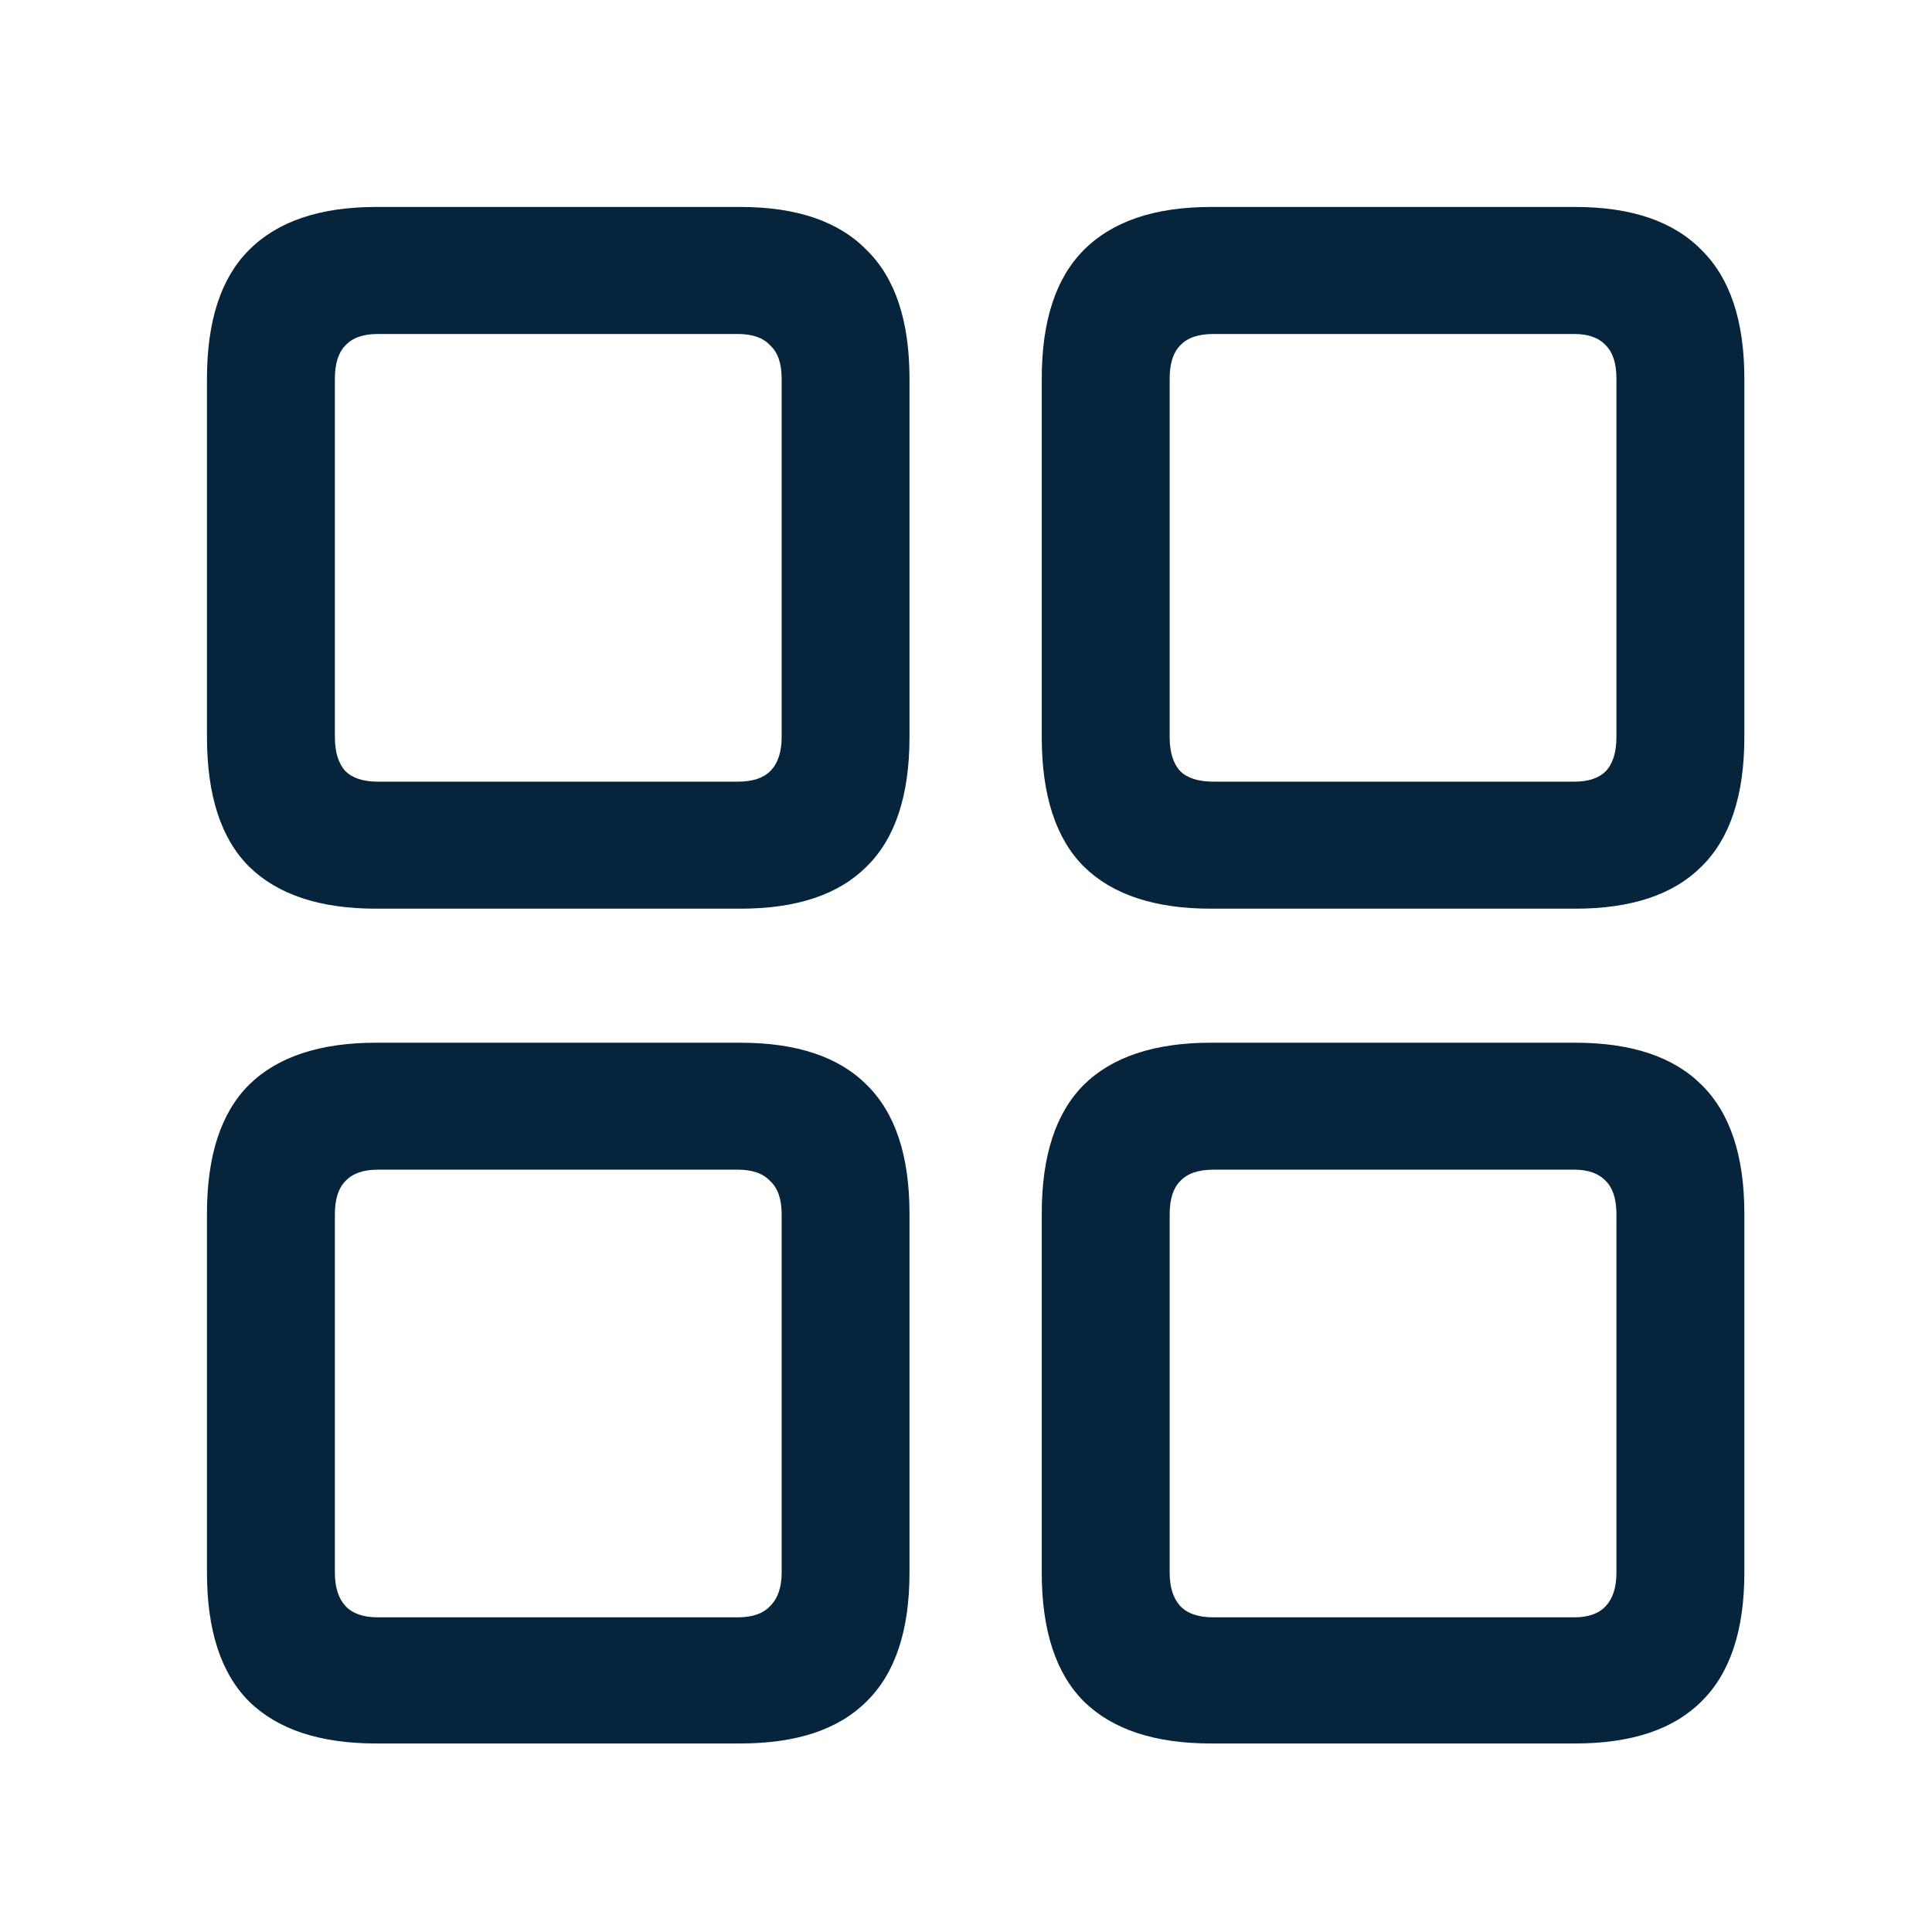 <svg width="24" height="24" viewBox="0 0 24 24" fill="none" xmlns="http://www.w3.org/2000/svg">
<path d="M4.671 11.288H9.198C9.895 11.288 10.417 11.114 10.765 10.765C11.121 10.417 11.298 9.88 11.298 9.155V4.704C11.298 3.986 11.121 3.453 10.765 3.105C10.417 2.749 9.895 2.571 9.198 2.571H4.671C3.975 2.571 3.449 2.749 3.094 3.105C2.745 3.453 2.571 3.986 2.571 4.704V9.155C2.571 9.88 2.745 10.417 3.094 10.765C3.449 11.114 3.975 11.288 4.671 11.288ZM4.693 9.71C4.512 9.71 4.378 9.666 4.291 9.579C4.204 9.485 4.16 9.343 4.16 9.155V4.704C4.16 4.516 4.204 4.378 4.291 4.291C4.378 4.196 4.512 4.149 4.693 4.149H9.166C9.347 4.149 9.481 4.196 9.568 4.291C9.663 4.378 9.71 4.516 9.71 4.704V9.155C9.71 9.343 9.663 9.485 9.568 9.579C9.481 9.666 9.347 9.71 9.166 9.71H4.693ZM15.042 11.288H19.569C20.265 11.288 20.787 11.114 21.136 10.765C21.491 10.417 21.669 9.88 21.669 9.155V4.704C21.669 3.986 21.491 3.453 21.136 3.105C20.787 2.749 20.265 2.571 19.569 2.571H15.042C14.345 2.571 13.819 2.749 13.464 3.105C13.116 3.453 12.941 3.986 12.941 4.704V9.155C12.941 9.88 13.116 10.417 13.464 10.765C13.819 11.114 14.345 11.288 15.042 11.288ZM15.074 9.71C14.886 9.71 14.748 9.666 14.661 9.579C14.574 9.485 14.53 9.343 14.53 9.155V4.704C14.53 4.516 14.574 4.378 14.661 4.291C14.748 4.196 14.886 4.149 15.074 4.149H19.558C19.732 4.149 19.862 4.196 19.949 4.291C20.036 4.378 20.08 4.516 20.08 4.704V9.155C20.08 9.343 20.036 9.485 19.949 9.579C19.862 9.666 19.732 9.71 19.558 9.71H15.074ZM4.671 21.658H9.198C9.895 21.658 10.417 21.484 10.765 21.136C11.121 20.787 11.298 20.254 11.298 19.536V15.075C11.298 14.356 11.121 13.823 10.765 13.475C10.417 13.127 9.895 12.953 9.198 12.953H4.671C3.975 12.953 3.449 13.127 3.094 13.475C2.745 13.823 2.571 14.356 2.571 15.075V19.536C2.571 20.254 2.745 20.787 3.094 21.136C3.449 21.484 3.975 21.658 4.671 21.658ZM4.693 20.091C4.512 20.091 4.378 20.044 4.291 19.95C4.204 19.855 4.16 19.717 4.16 19.536V15.085C4.16 14.897 4.204 14.759 4.291 14.672C4.378 14.578 4.512 14.53 4.693 14.53H9.166C9.347 14.53 9.481 14.578 9.568 14.672C9.663 14.759 9.71 14.897 9.71 15.085V19.536C9.71 19.717 9.663 19.855 9.568 19.95C9.481 20.044 9.347 20.091 9.166 20.091H4.693ZM15.042 21.658H19.569C20.265 21.658 20.787 21.484 21.136 21.136C21.491 20.787 21.669 20.254 21.669 19.536V15.075C21.669 14.356 21.491 13.823 21.136 13.475C20.787 13.127 20.265 12.953 19.569 12.953H15.042C14.345 12.953 13.819 13.127 13.464 13.475C13.116 13.823 12.941 14.356 12.941 15.075V19.536C12.941 20.254 13.116 20.787 13.464 21.136C13.819 21.484 14.345 21.658 15.042 21.658ZM15.074 20.091C14.886 20.091 14.748 20.044 14.661 19.95C14.574 19.855 14.53 19.717 14.53 19.536V15.085C14.53 14.897 14.574 14.759 14.661 14.672C14.748 14.578 14.886 14.53 15.074 14.53H19.558C19.732 14.53 19.862 14.578 19.949 14.672C20.036 14.759 20.08 14.897 20.08 15.085V19.536C20.08 19.717 20.036 19.855 19.949 19.95C19.862 20.044 19.732 20.091 19.558 20.091H15.074Z" fill="#06253C"/>
</svg>
